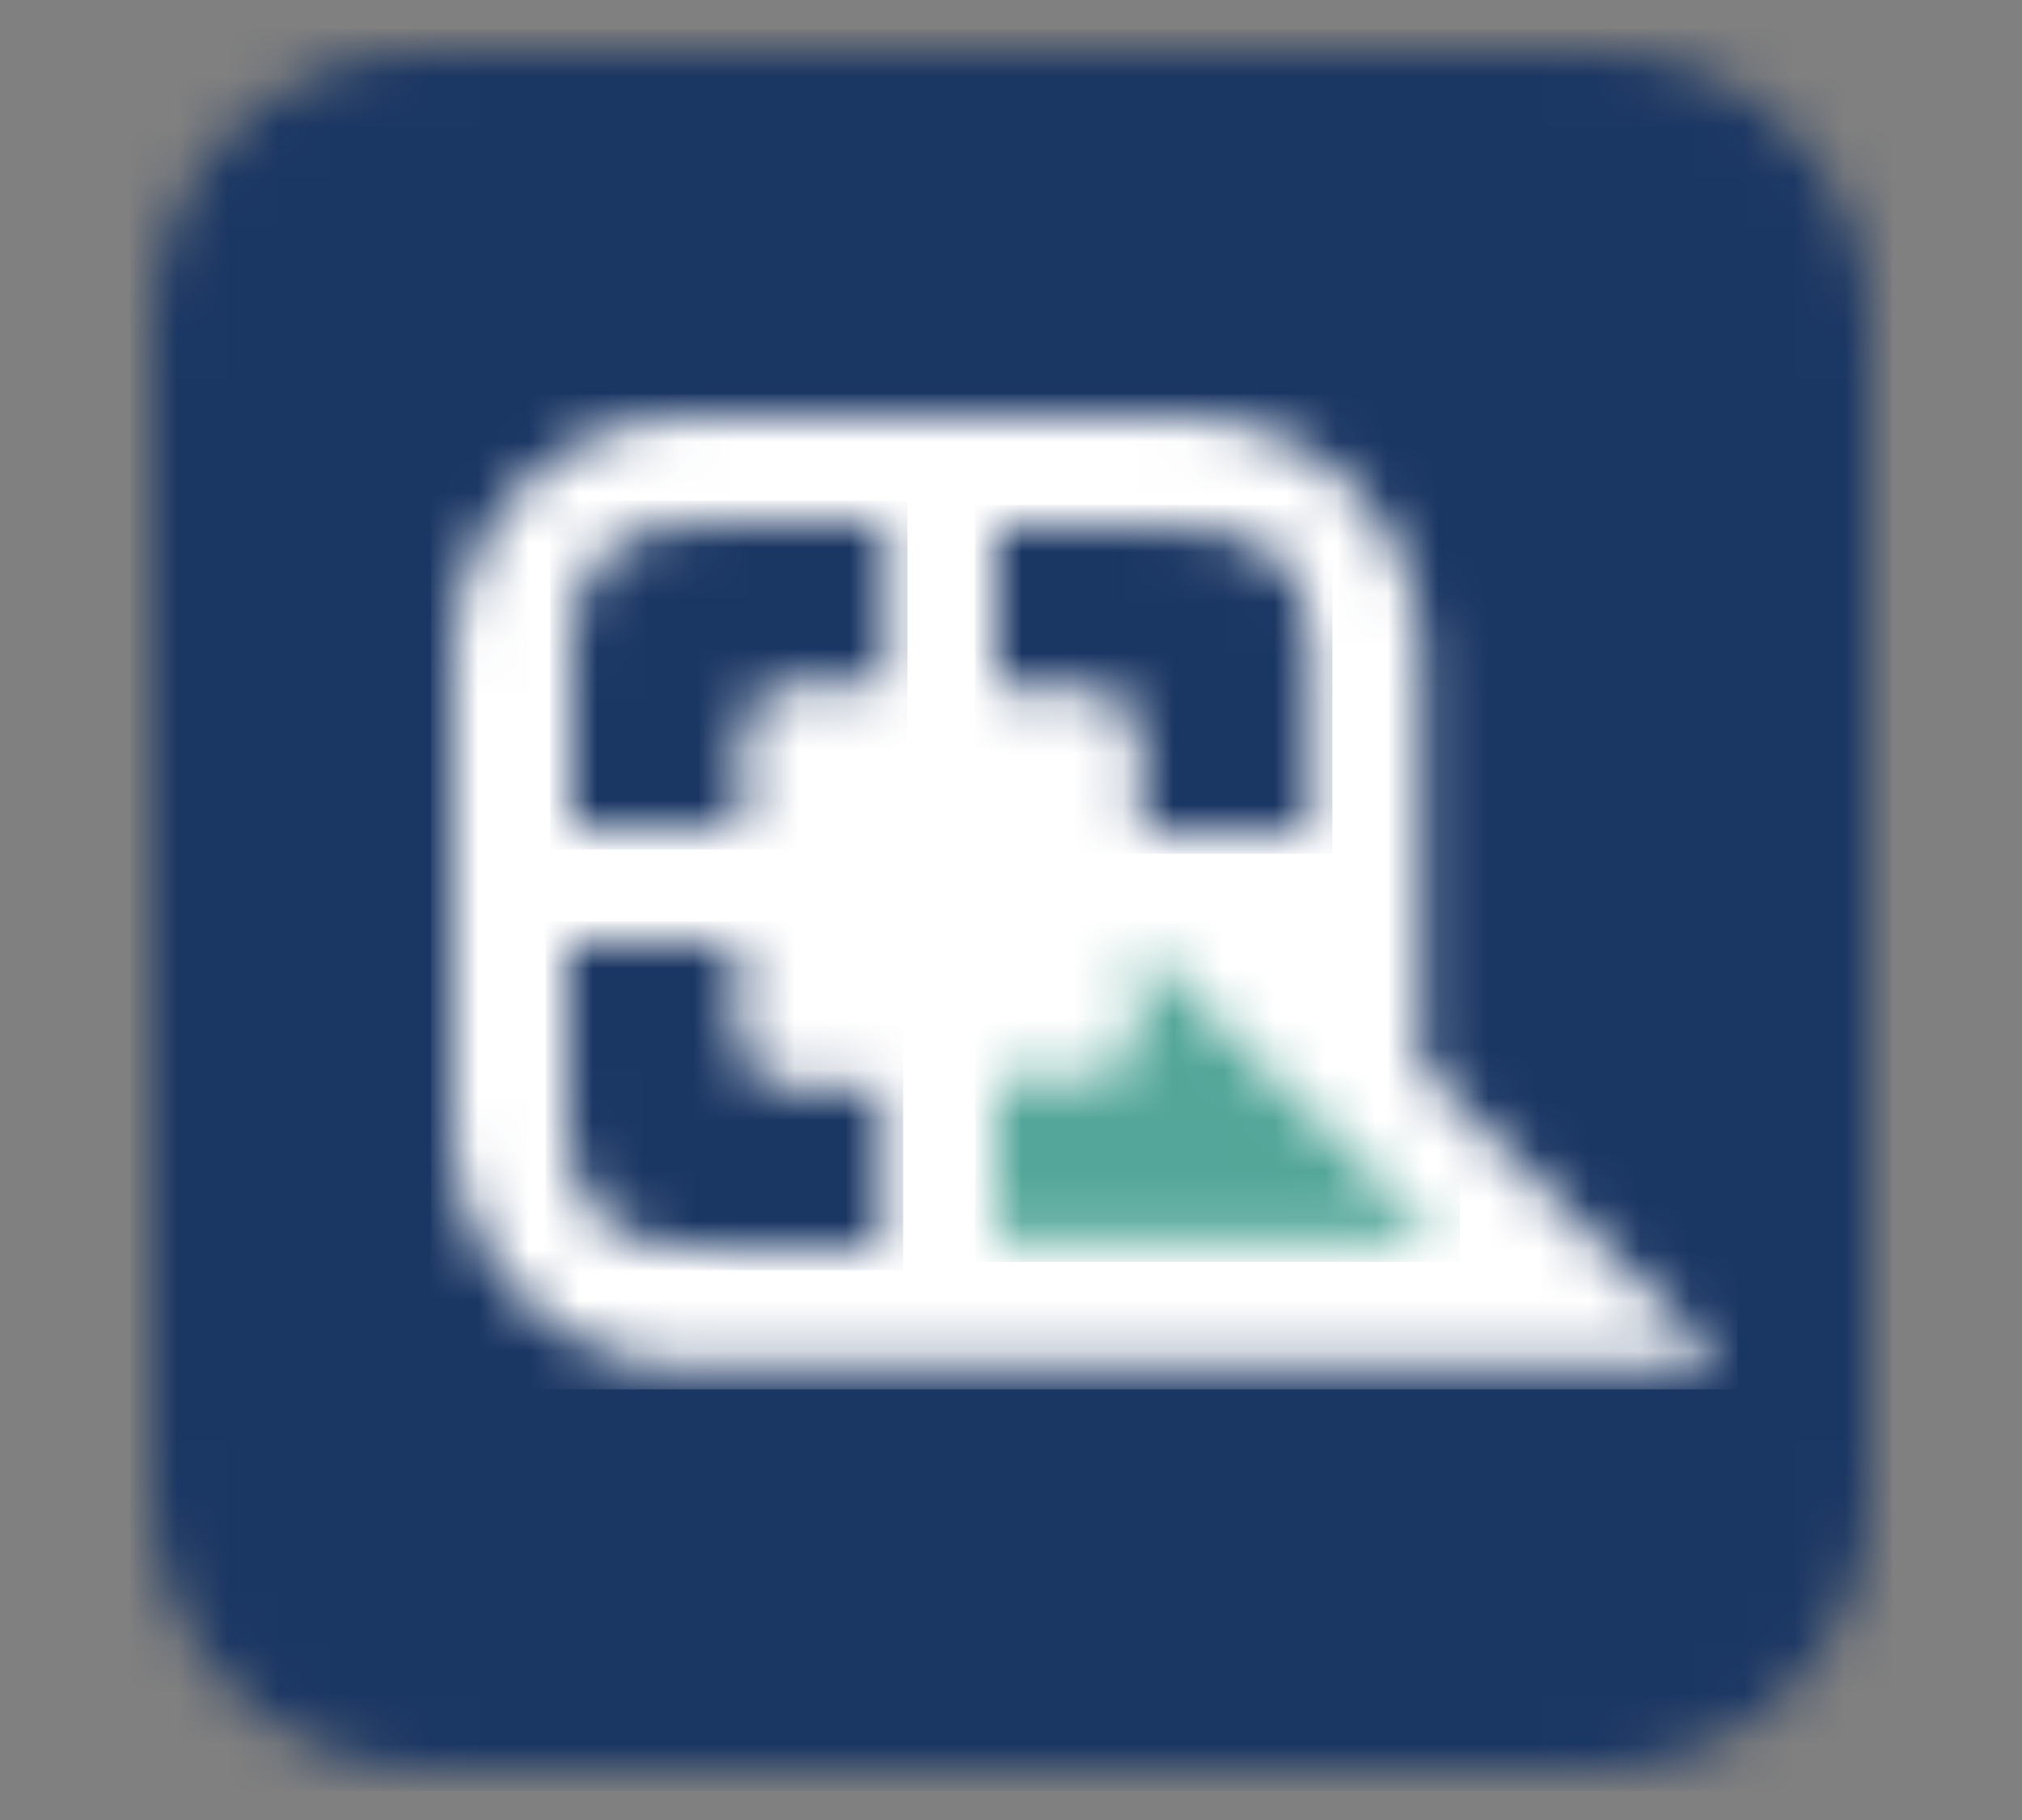 <?xml version="1.0" encoding="UTF-8"?>
<svg width="40px" height="36px" viewBox="0 0 40 36" version="1.1" xmlns="http://www.w3.org/2000/svg" xmlns:xlink="http://www.w3.org/1999/xlink">
    <rect x="0" y="0" width="40" height="36" fill="#808080" stroke="none"/>
    <title>B8B01D7E-CF63-4B55-A116-BE27DCE11806@1x</title>
    <defs>
        <path d="M5.44,0 C2.435,0 -7.21644966e-16,2.435 -7.21644966e-16,5.44 L-7.21644966e-16,5.44 L-7.21644966e-16,28.56 C-7.21644966e-16,31.565 2.435,34 5.44,34 L5.44,34 L28.56,34 C31.565,34 34,31.565 34,28.56 L34,28.56 L34,5.44 C34,2.435 31.565,0 28.56,0 L28.56,0 L5.44,0 Z" id="path-1"></path>
        <path d="M4.708,0 C2.107,0 0,2.108 0,4.708 L0,4.708 L0,14.124 C0,16.724 2.107,18.833 4.708,18.833 L4.708,18.833 L24.812,18.833 C24.857,18.833 24.9,18.814 24.932,18.782 L24.932,18.782 C24.996,18.716 24.995,18.61 24.93,18.545 L24.93,18.545 L19.169,12.868 L19.169,4.708 C19.169,2.108 17.061,0 14.461,0 L14.461,0 L4.708,0 Z" id="path-3"></path>
        <path d="M0,0 L0,3.699 C0,5.717 1.345,6.053 3.026,6.053 L3.026,6.053 L6.221,6.053 L6.221,2.858 L4.708,2.858 C3.811,2.858 3.363,2.466 3.363,1.681 L3.363,1.681 L3.363,0 L0,0 Z" id="path-5"></path>
        <path d="M3.027,0 C1.346,0 1.77635684e-15,0.336 1.77635684e-15,2.354 L1.77635684e-15,2.354 L1.77635684e-15,6.053 L3.363,6.053 L3.363,4.372 C3.363,3.587 3.812,3.195 4.708,3.195 L4.708,3.195 L6.222,3.195 L6.222,0 L3.027,0 Z" id="path-7"></path>
        <path d="M0,0 L0,3.194 L1.514,3.194 C2.41,3.194 2.858,3.587 2.858,4.372 L2.858,4.372 L2.858,6.053 L6.222,6.053 L6.222,2.354 C6.222,0.336 4.876,0 3.195,0 L3.195,0 L0,0 Z" id="path-9"></path>
        <path d="M2.79,1.62 C2.79,2.327 2.442,2.682 1.744,2.682 L1.744,2.682 L0,2.682 L0,5.885 L8.744,5.885 L2.79,0 L2.79,1.62 Z" id="path-11"></path>
    </defs>
    <g id="Branding" stroke="none" stroke-width="1" fill="none" fill-rule="evenodd">
        <g transform="translate(-148, -2164)" id="Group-19">
            <g transform="translate(148, 2164)">
                <rect id="Rectangle-Copy-13" x="0" y="0" width="40" height="36"></rect>
                <g id="Group-19" transform="translate(3, 1)">
                    <g id="Group-3">
                        <mask id="mask-2" fill="white">
                            <use xlink:href="#path-1"></use>
                        </mask>
                        <g id="Clip-2"></g>
                        <polygon id="Fill-1" fill="#1A3663" mask="url(#mask-2)" points="-0.425 34.425 34.425 34.425 34.425 -0.425 -0.425 -0.425"></polygon>
                    </g>
                    <g id="Group-6" transform="translate(5.95, 7.225)">
                        <mask id="mask-4" fill="white">
                            <use xlink:href="#path-3"></use>
                        </mask>
                        <g id="Clip-5"></g>
                        <polygon id="Fill-4" fill="#FFFFFF" mask="url(#mask-4)" points="-0.425 19.257 25.422 19.257 25.422 -0.425 -0.425 -0.425"></polygon>
                    </g>
                    <g id="Group-9" transform="translate(8.22, 17.65)">
                        <mask id="mask-6" fill="white">
                            <use xlink:href="#path-5"></use>
                        </mask>
                        <g id="Clip-8"></g>
                        <polygon id="Fill-7" fill="#1A3663" mask="url(#mask-6)" points="-0.425 6.478 6.646 6.478 6.646 -0.425 -0.425 -0.425"></polygon>
                    </g>
                    <g id="Group-12" transform="translate(8.304, 9.327)">
                        <mask id="mask-8" fill="white">
                            <use xlink:href="#path-7"></use>
                        </mask>
                        <g id="Clip-11"></g>
                        <polygon id="Fill-10" fill="#1A3663" mask="url(#mask-8)" points="-0.425 6.478 6.646 6.478 6.646 -0.425 -0.425 -0.425"></polygon>
                    </g>
                    <g id="Group-15" transform="translate(16.711, 9.411)">
                        <mask id="mask-10" fill="white">
                            <use xlink:href="#path-9"></use>
                        </mask>
                        <g id="Clip-14"></g>
                        <polygon id="Fill-13" fill="#1A3663" mask="url(#mask-10)" points="-0.424 6.478 6.647 6.478 6.647 -0.425 -0.424 -0.425"></polygon>
                    </g>
                    <g id="Group-18" transform="translate(16.711, 17.65)">
                        <mask id="mask-12" fill="white">
                            <use xlink:href="#path-11"></use>
                        </mask>
                        <g id="Clip-17"></g>
                        <polygon id="Fill-16" fill="#53A699" mask="url(#mask-12)" points="-0.425 6.31 9.169 6.31 9.169 -0.425 -0.425 -0.425"></polygon>
                    </g>
                </g>
            </g>
        </g>
    </g>
</svg>